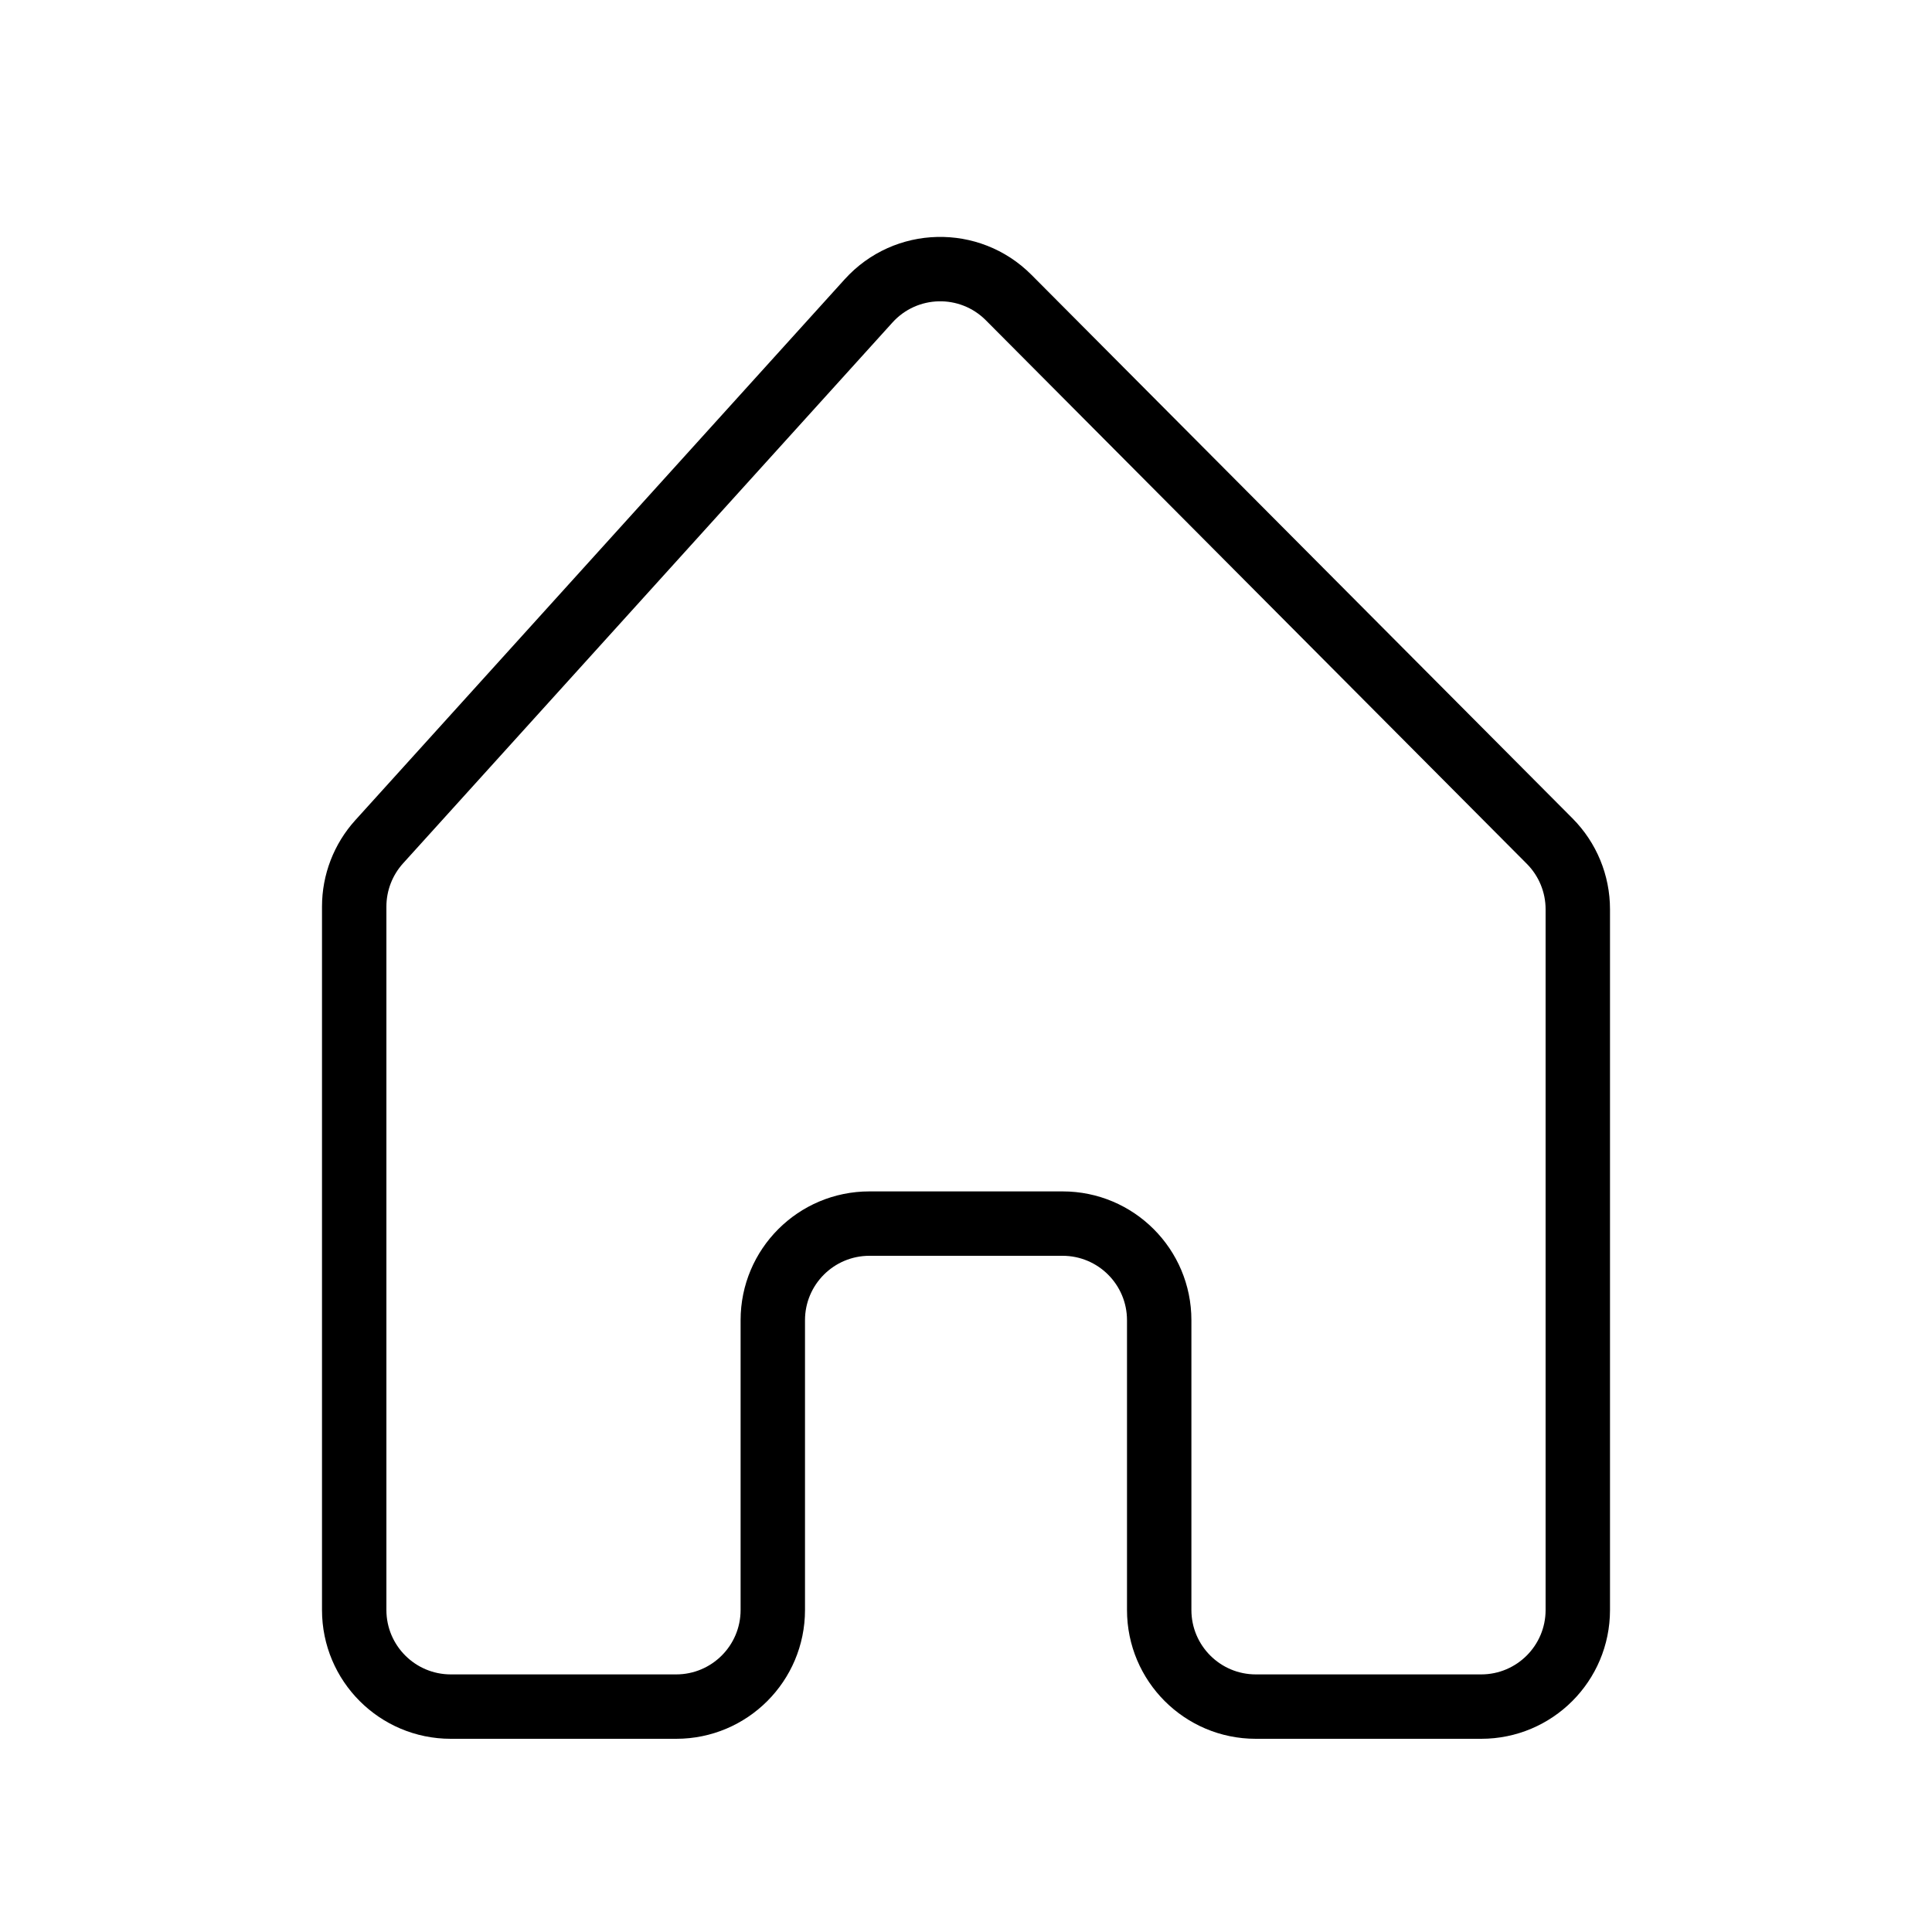 <svg width="30" height="30" viewBox="0 0 30 30" fill="none" xmlns="http://www.w3.org/2000/svg">
<path d="M24.063 13.061L23.709 13.414L24.063 13.061ZM13.487 4.672L13.116 4.337L13.487 4.672ZM6.258 13.407L13.858 5.008L13.116 4.337L5.517 12.736L6.258 13.407ZM6 25V14.078H5V25H6ZM10.5 26H7V27H10.5V26ZM12.5 25V20.5H11.5V25H12.5ZM13.5 19.5H16.5V18.5H13.5V19.5ZM17.5 20.5V25H18.5V20.5H17.5ZM23 26H19.5V27H23V26ZM24 14.119V25H25V14.119H24ZM15.308 4.973L23.709 13.414L24.418 12.708L16.017 4.268L15.308 4.973ZM25 14.119C25 13.59 24.791 13.083 24.418 12.708L23.709 13.414C23.895 13.601 24 13.855 24 14.119H25ZM23 27C24.105 27 25 26.105 25 25H24C24 25.552 23.552 26 23 26V27ZM17.5 25C17.5 26.105 18.395 27 19.5 27V26C18.948 26 18.5 25.552 18.5 25H17.5ZM16.5 19.5C17.052 19.5 17.5 19.948 17.5 20.5H18.5C18.5 19.395 17.605 18.5 16.5 18.5V19.5ZM12.5 20.5C12.5 19.948 12.948 19.5 13.5 19.5V18.5C12.395 18.5 11.5 19.395 11.5 20.5H12.5ZM10.5 27C11.605 27 12.5 26.105 12.5 25H11.5C11.5 25.552 11.052 26 10.5 26V27ZM5 25C5 26.105 5.895 27 7 27V26C6.448 26 6 25.552 6 25H5ZM13.858 5.008C14.242 4.583 14.904 4.567 15.308 4.973L16.017 4.268C15.209 3.456 13.885 3.487 13.116 4.337L13.858 5.008ZM5.517 12.736C5.184 13.104 5 13.582 5 14.078H6C6 13.83 6.092 13.591 6.258 13.407L5.517 12.736Z" fill="black"/>
</svg>
